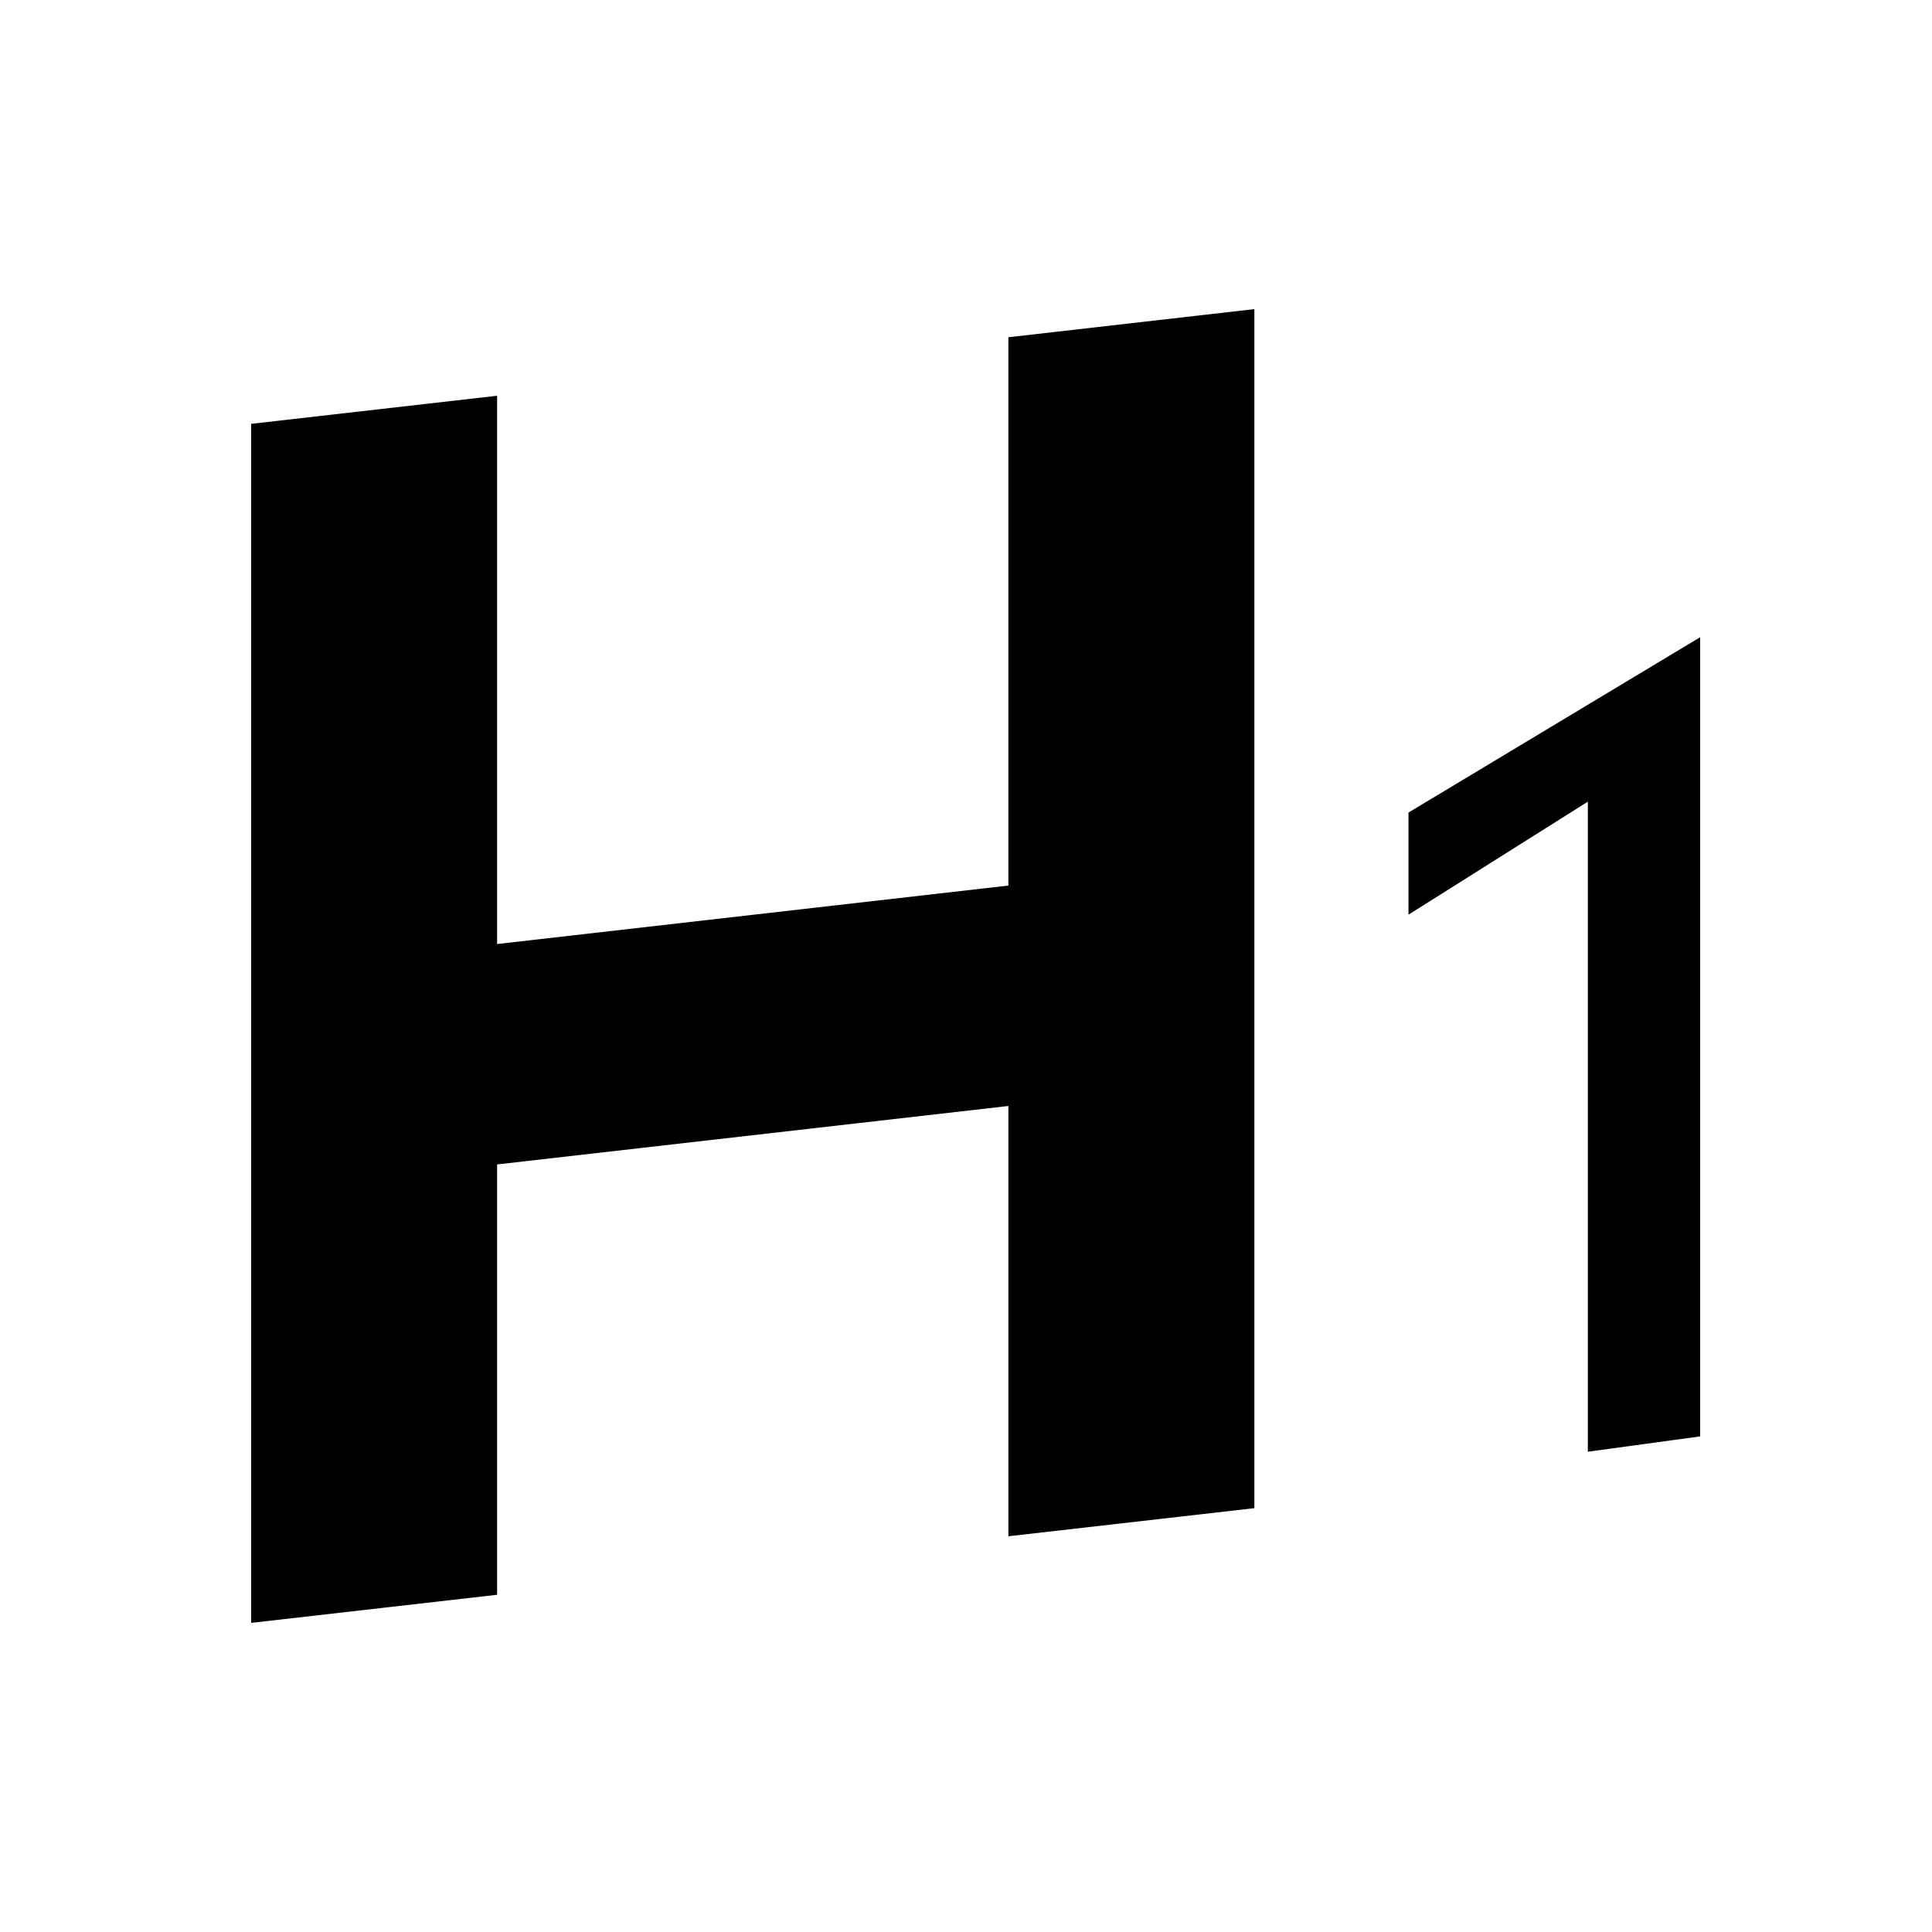 <svg xmlns="http://www.w3.org/2000/svg" width="100" height="100" fill="none"><path fill="#000" fill-rule="evenodd" d="M72.903 42.058 88 32.982v41.365l-5.813.794V41.494l-9.284 5.849v-5.285ZM64.925 16v62.062l-12.73 1.455V57.245L25.73 60.271v22.274L13 84V21.938l12.73-1.454v28.379l26.464-3.026V17.456L64.924 16Z" clip-rule="evenodd"/></svg>